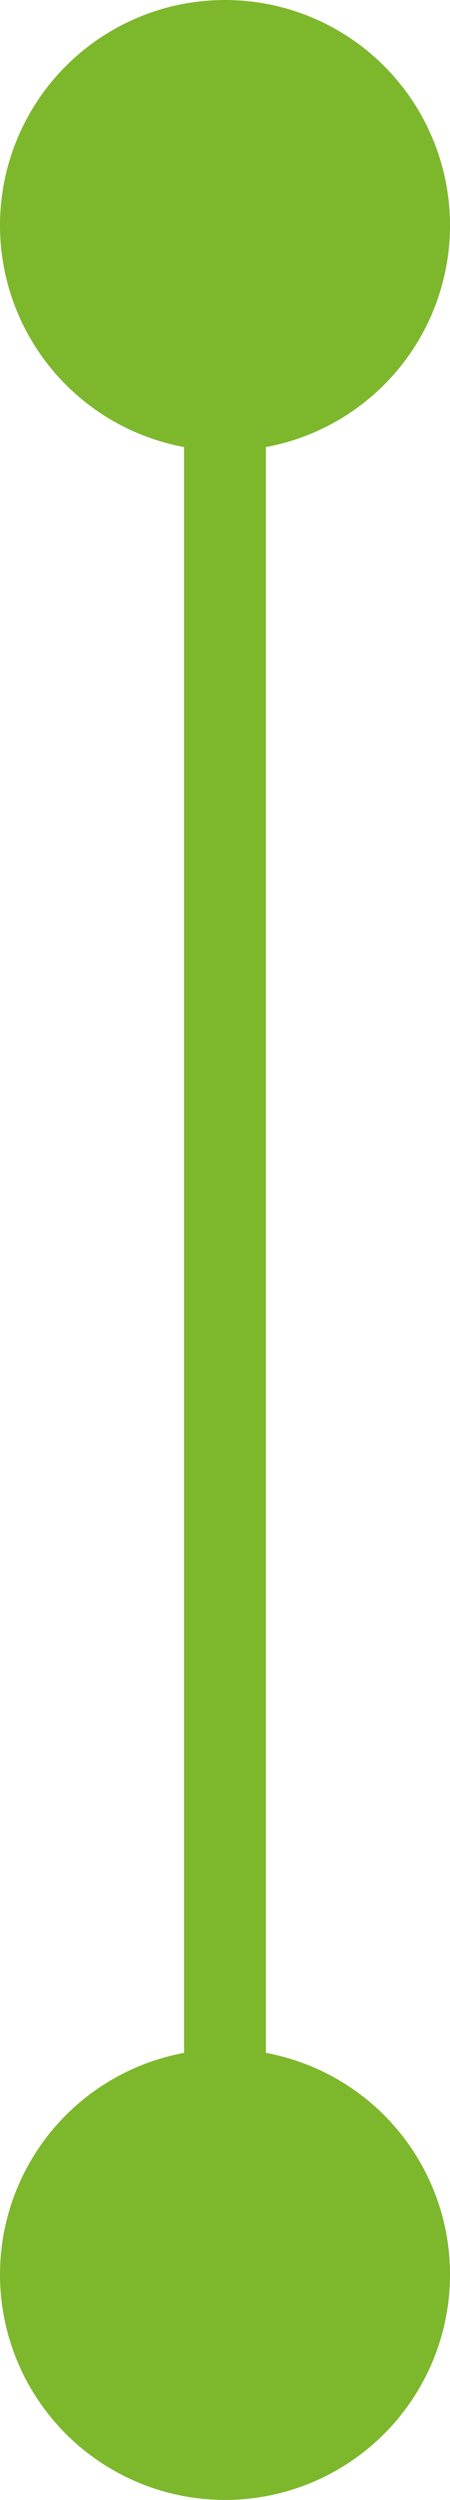 <svg xmlns="http://www.w3.org/2000/svg" width="11" height="61" viewBox="0 0 11 61"><defs><style>.a{fill:none;stroke:#7db72c;stroke-linecap:round;stroke-width:2px;}.b{fill:#7db72c;}</style></defs><g transform="translate(-678 -576)"><line class="a" y2="45" transform="translate(683.5 581.5)"/><circle class="b" cx="5.5" cy="5.5" r="5.5" transform="translate(678 576)"/><circle class="b" cx="5.5" cy="5.5" r="5.5" transform="translate(678 626)"/></g></svg>